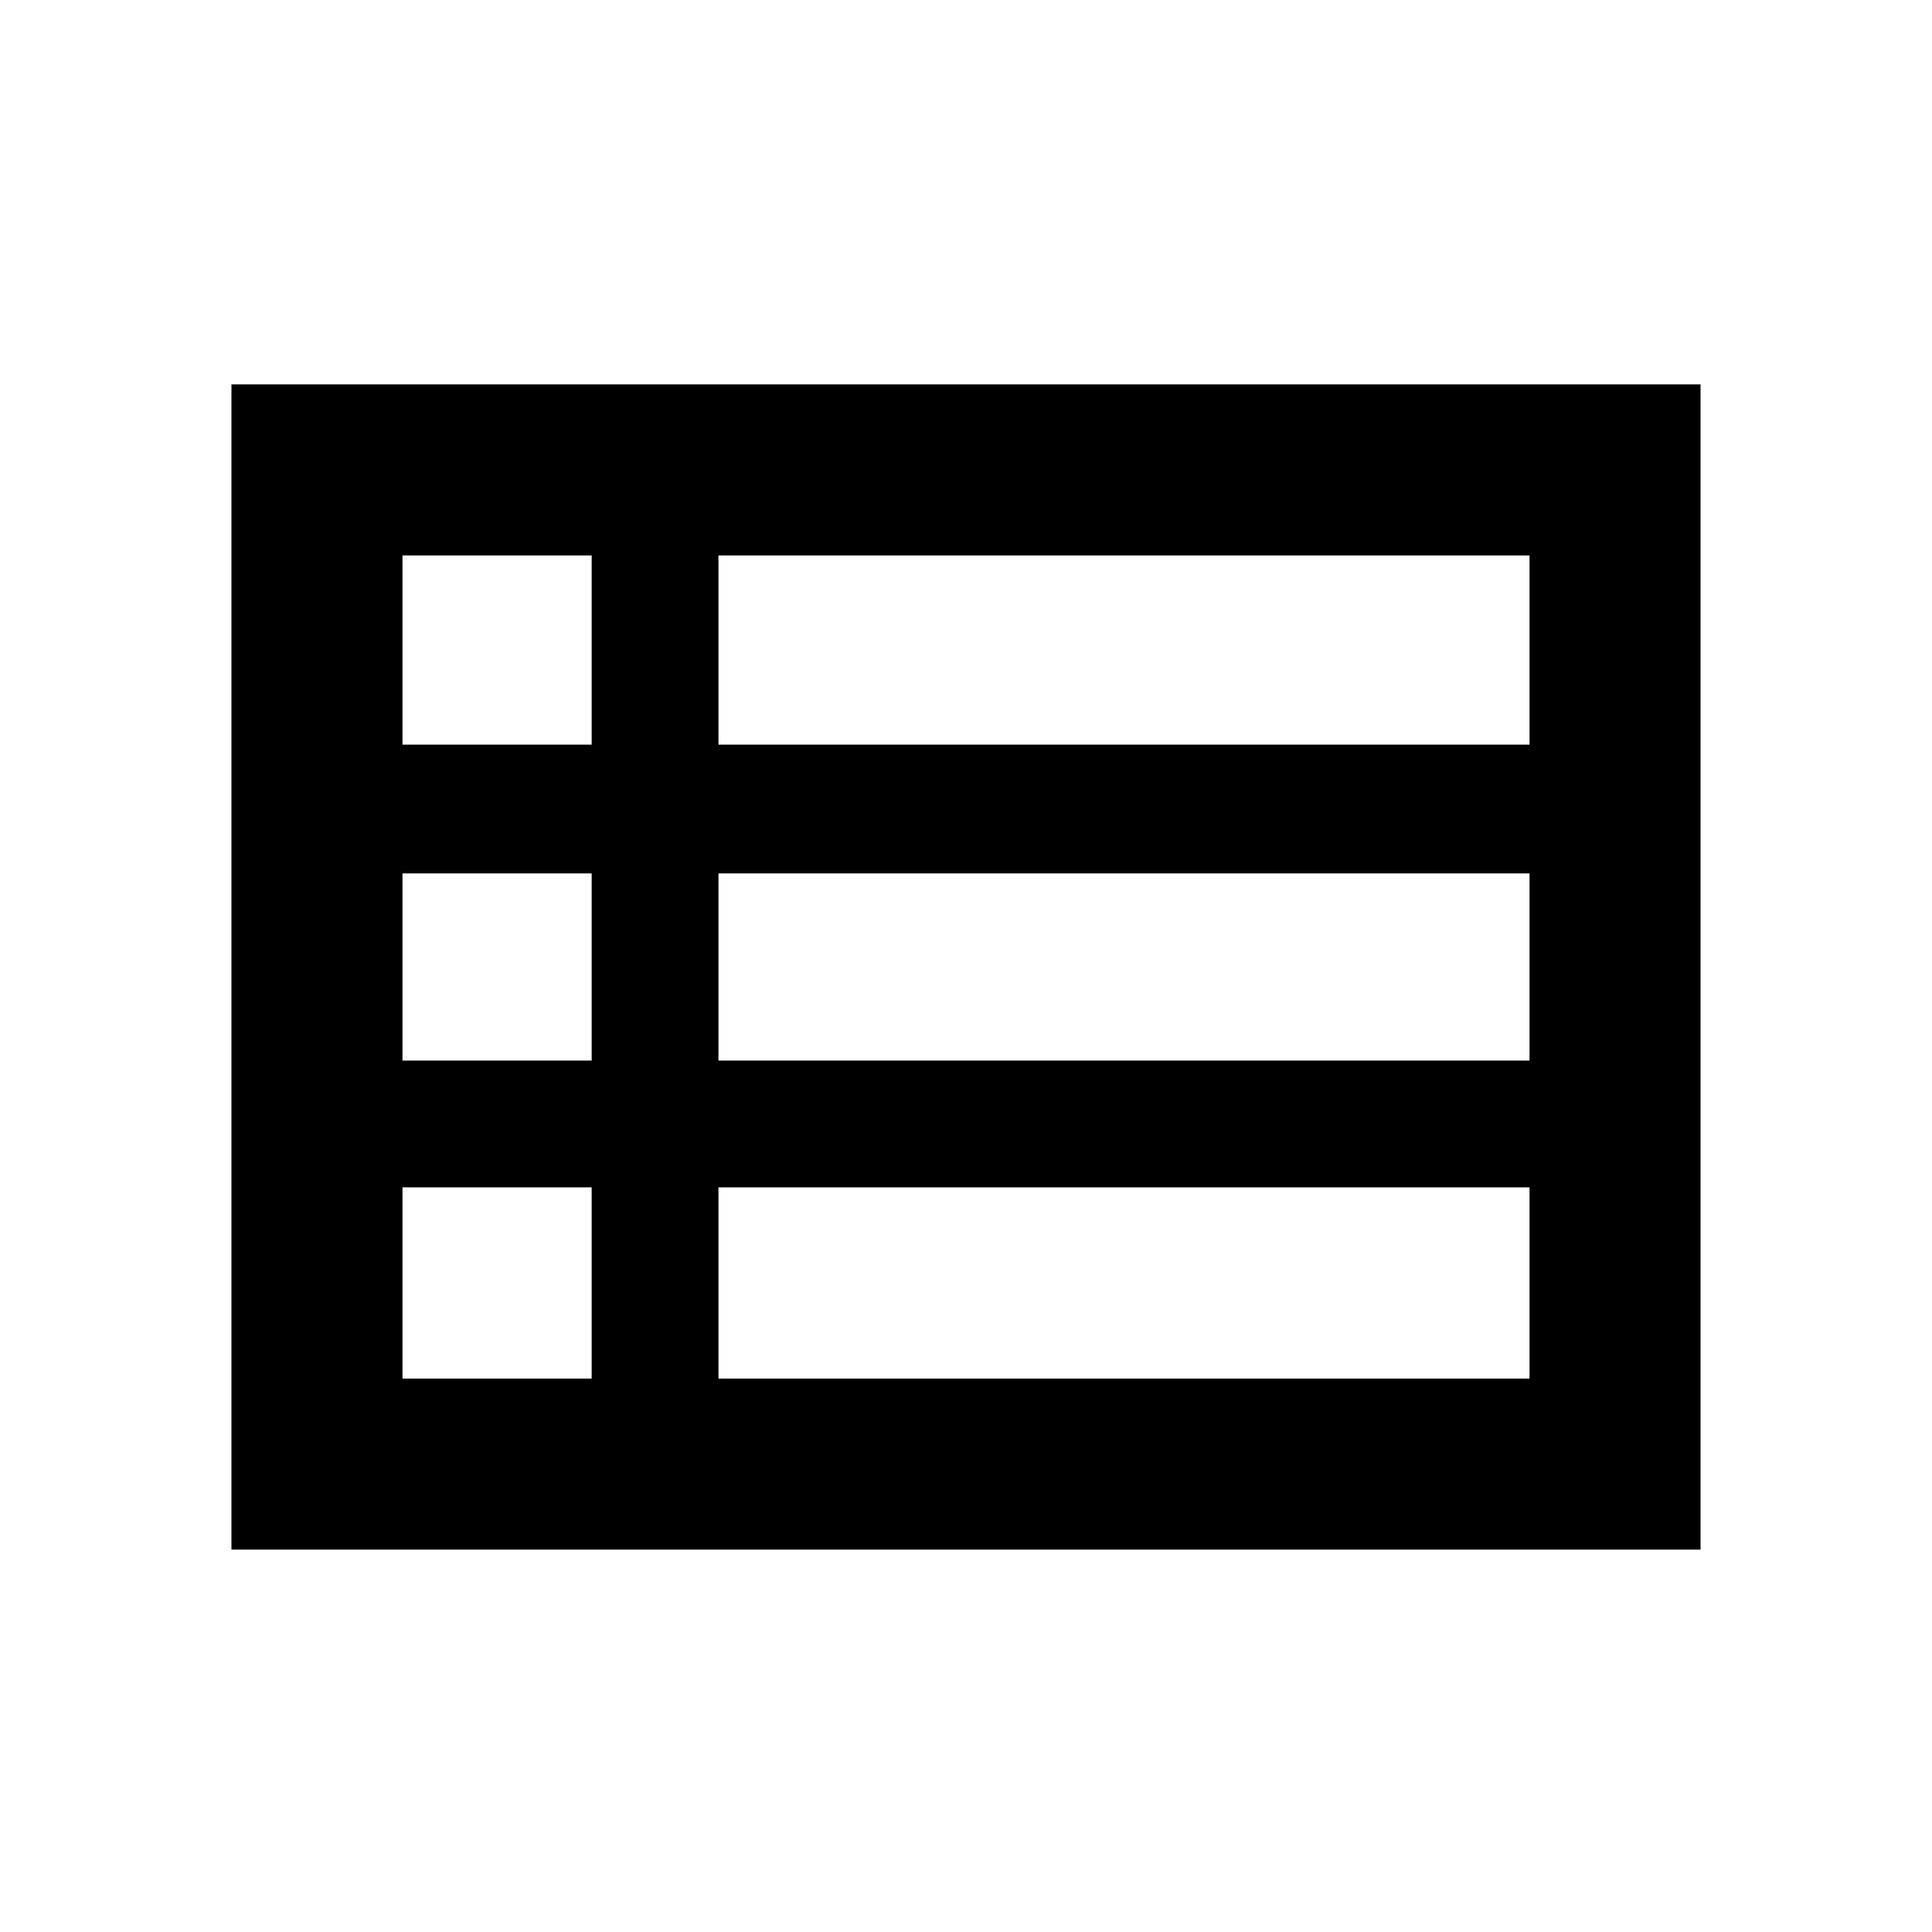 <svg xmlns="http://www.w3.org/2000/svg" height="40" width="40"><path d="M4.792 32.083V7.958H35.208V32.083ZM8.333 15.417H12.25V11.5H8.333ZM14.875 15.417H31.667V11.5H14.875ZM14.875 21.958H31.667V18.083H14.875ZM14.875 28.542H31.667V24.583H14.875ZM8.333 28.542H12.25V24.583H8.333ZM8.333 21.958H12.25V18.083H8.333Z"/></svg>